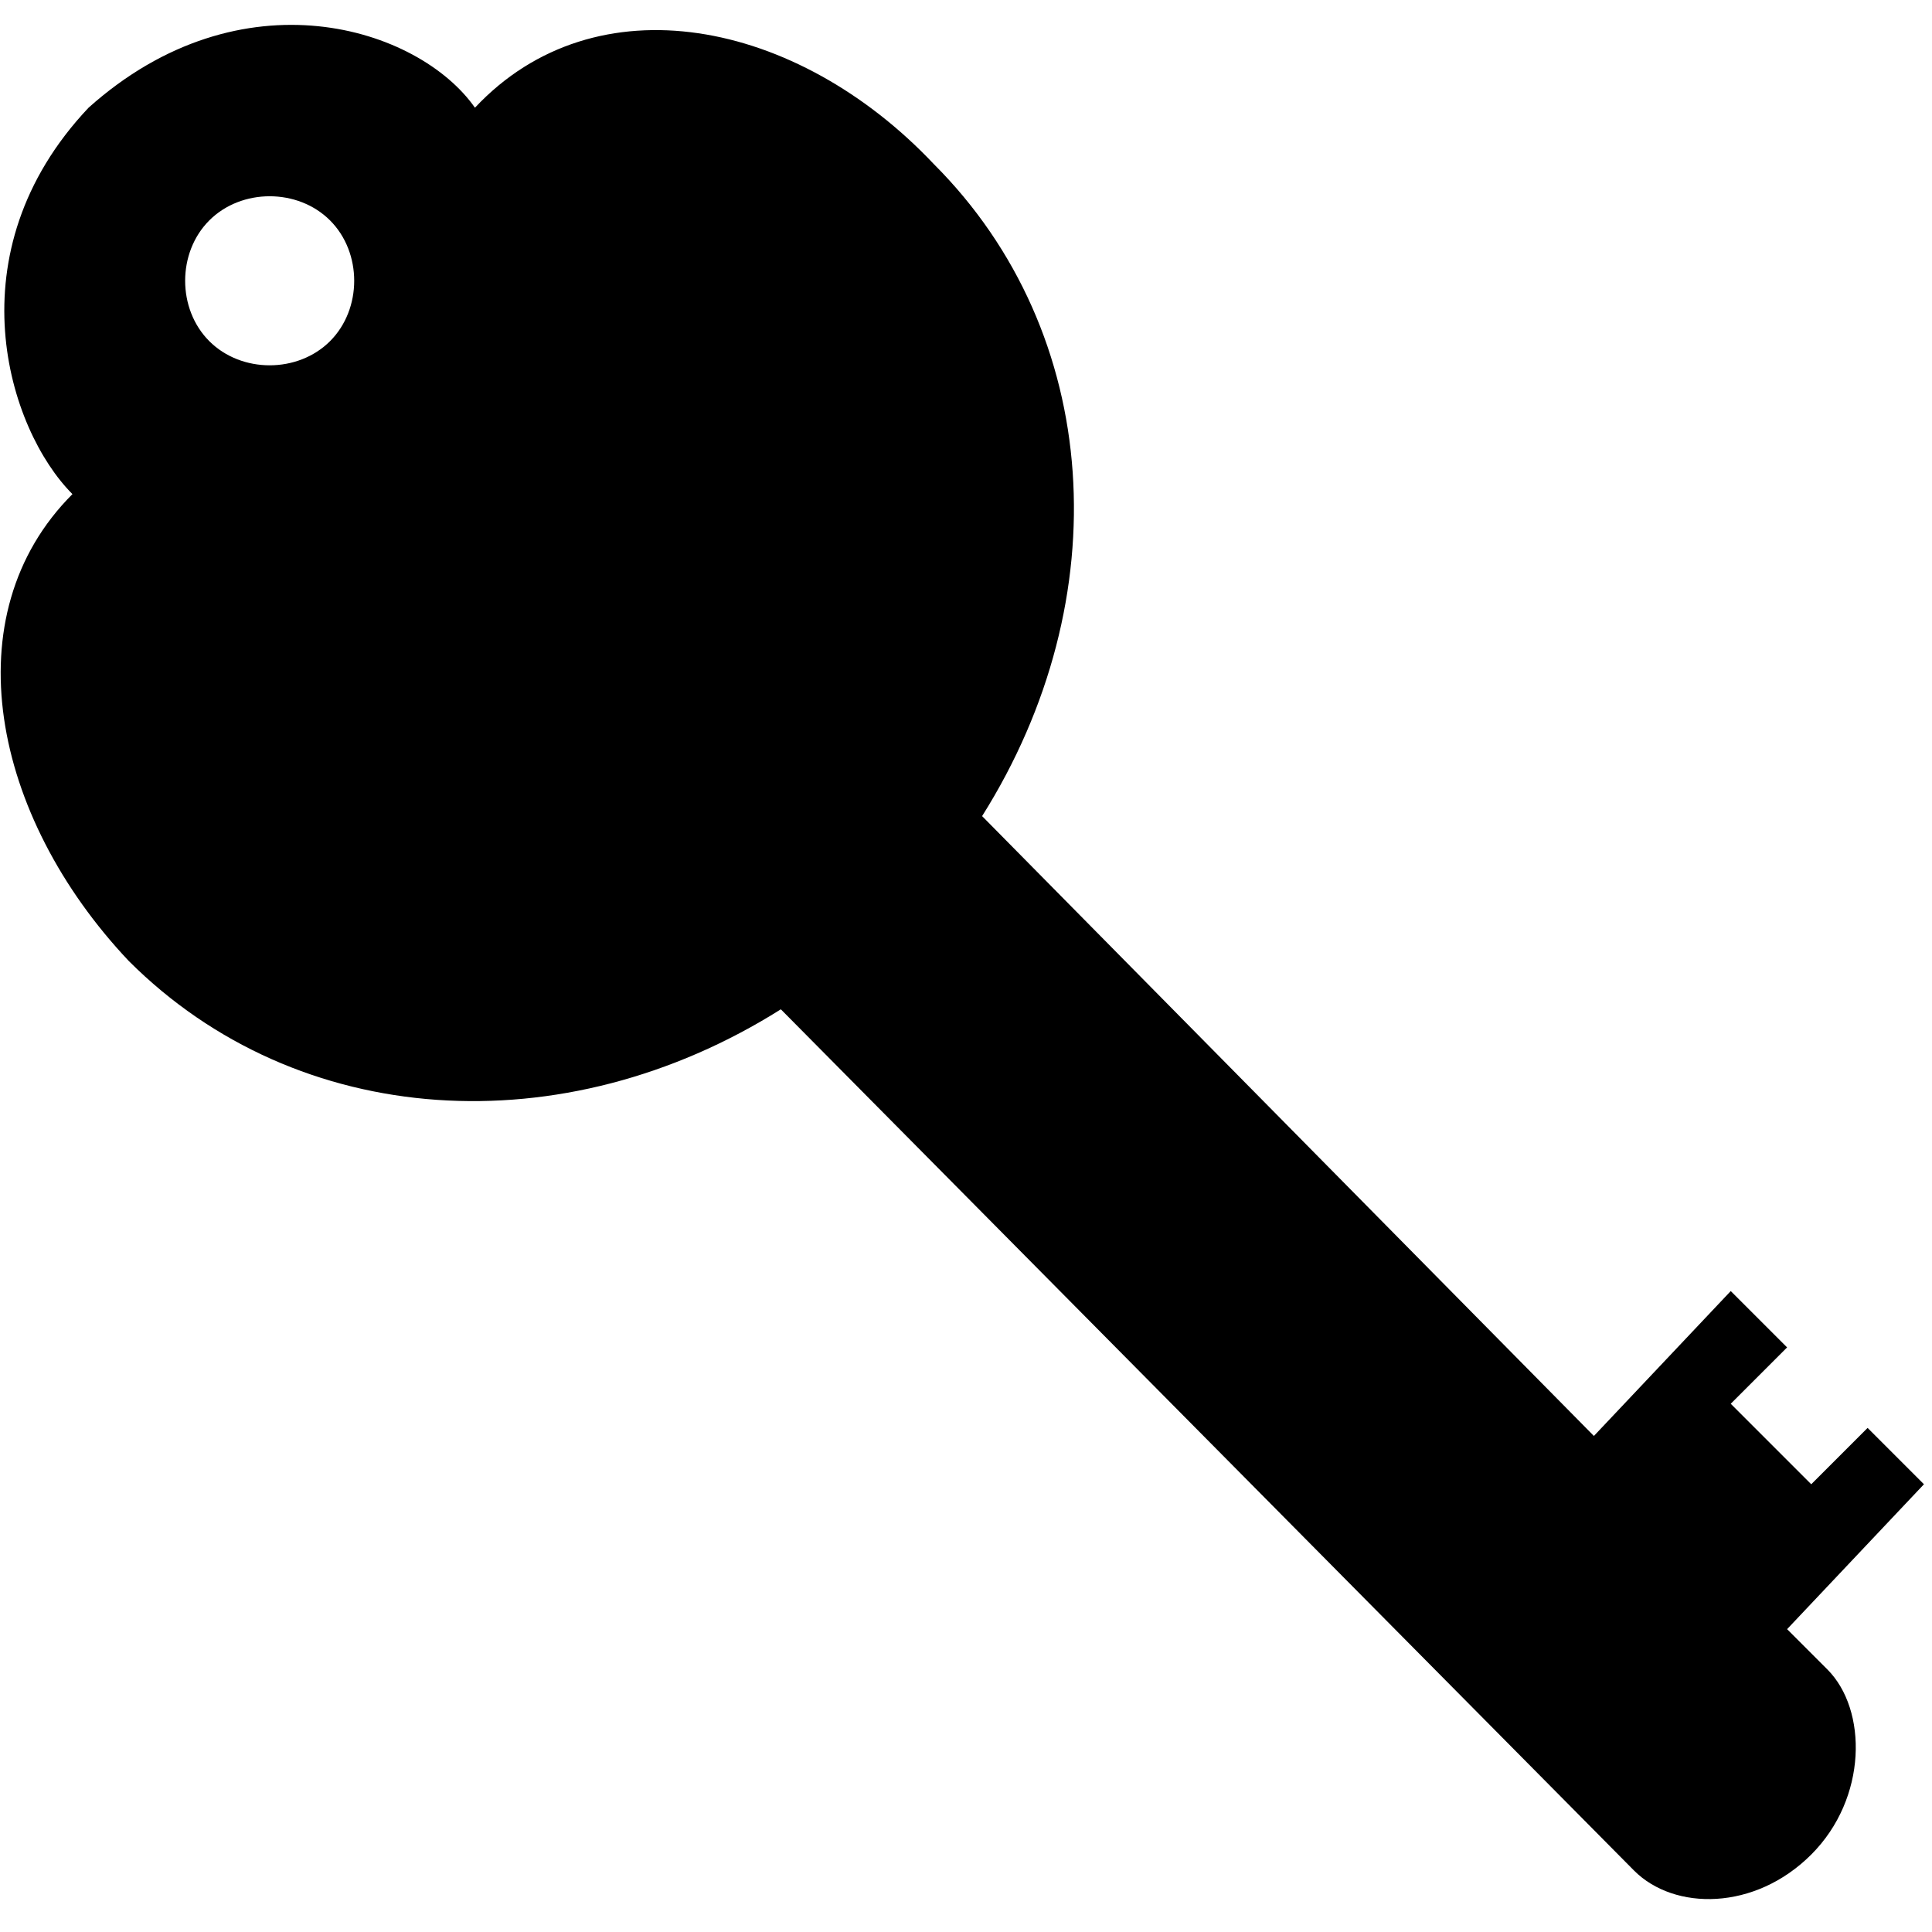 <svg width="24" height="24" viewBox="0 0 24 24" fill="none" xmlns="http://www.w3.org/2000/svg">
<path d="M1.1 1.338C-0.6 3.138 0.1 5.338 0.9 6.138C-0.6 7.638 -0.1 10.138 1.6 11.938C3.7 14.037 7 14.238 9.7 12.538L20.3 23.238C20.8 23.738 21.8 23.738 22.5 23.038C23.2 22.338 23.2 21.238 22.7 20.738L22.2 20.238L23.9 18.438L23.2 17.738L22.5 18.438L21.5 17.438L22.2 16.738L21.5 16.038L19.8 17.838L12.2 10.138C13.9 7.438 13.7 4.138 11.6 2.038C9.9 0.238 7.4 -0.262 5.9 1.338C5.2 0.338 3 -0.362 1.1 1.338ZM2.6 2.738C3 2.338 3.7 2.338 4.1 2.738C4.5 3.138 4.5 3.838 4.1 4.238C3.7 4.638 3 4.638 2.6 4.238C2.2 3.838 2.2 3.138 2.6 2.738Z" fill="black"/>
</svg>
